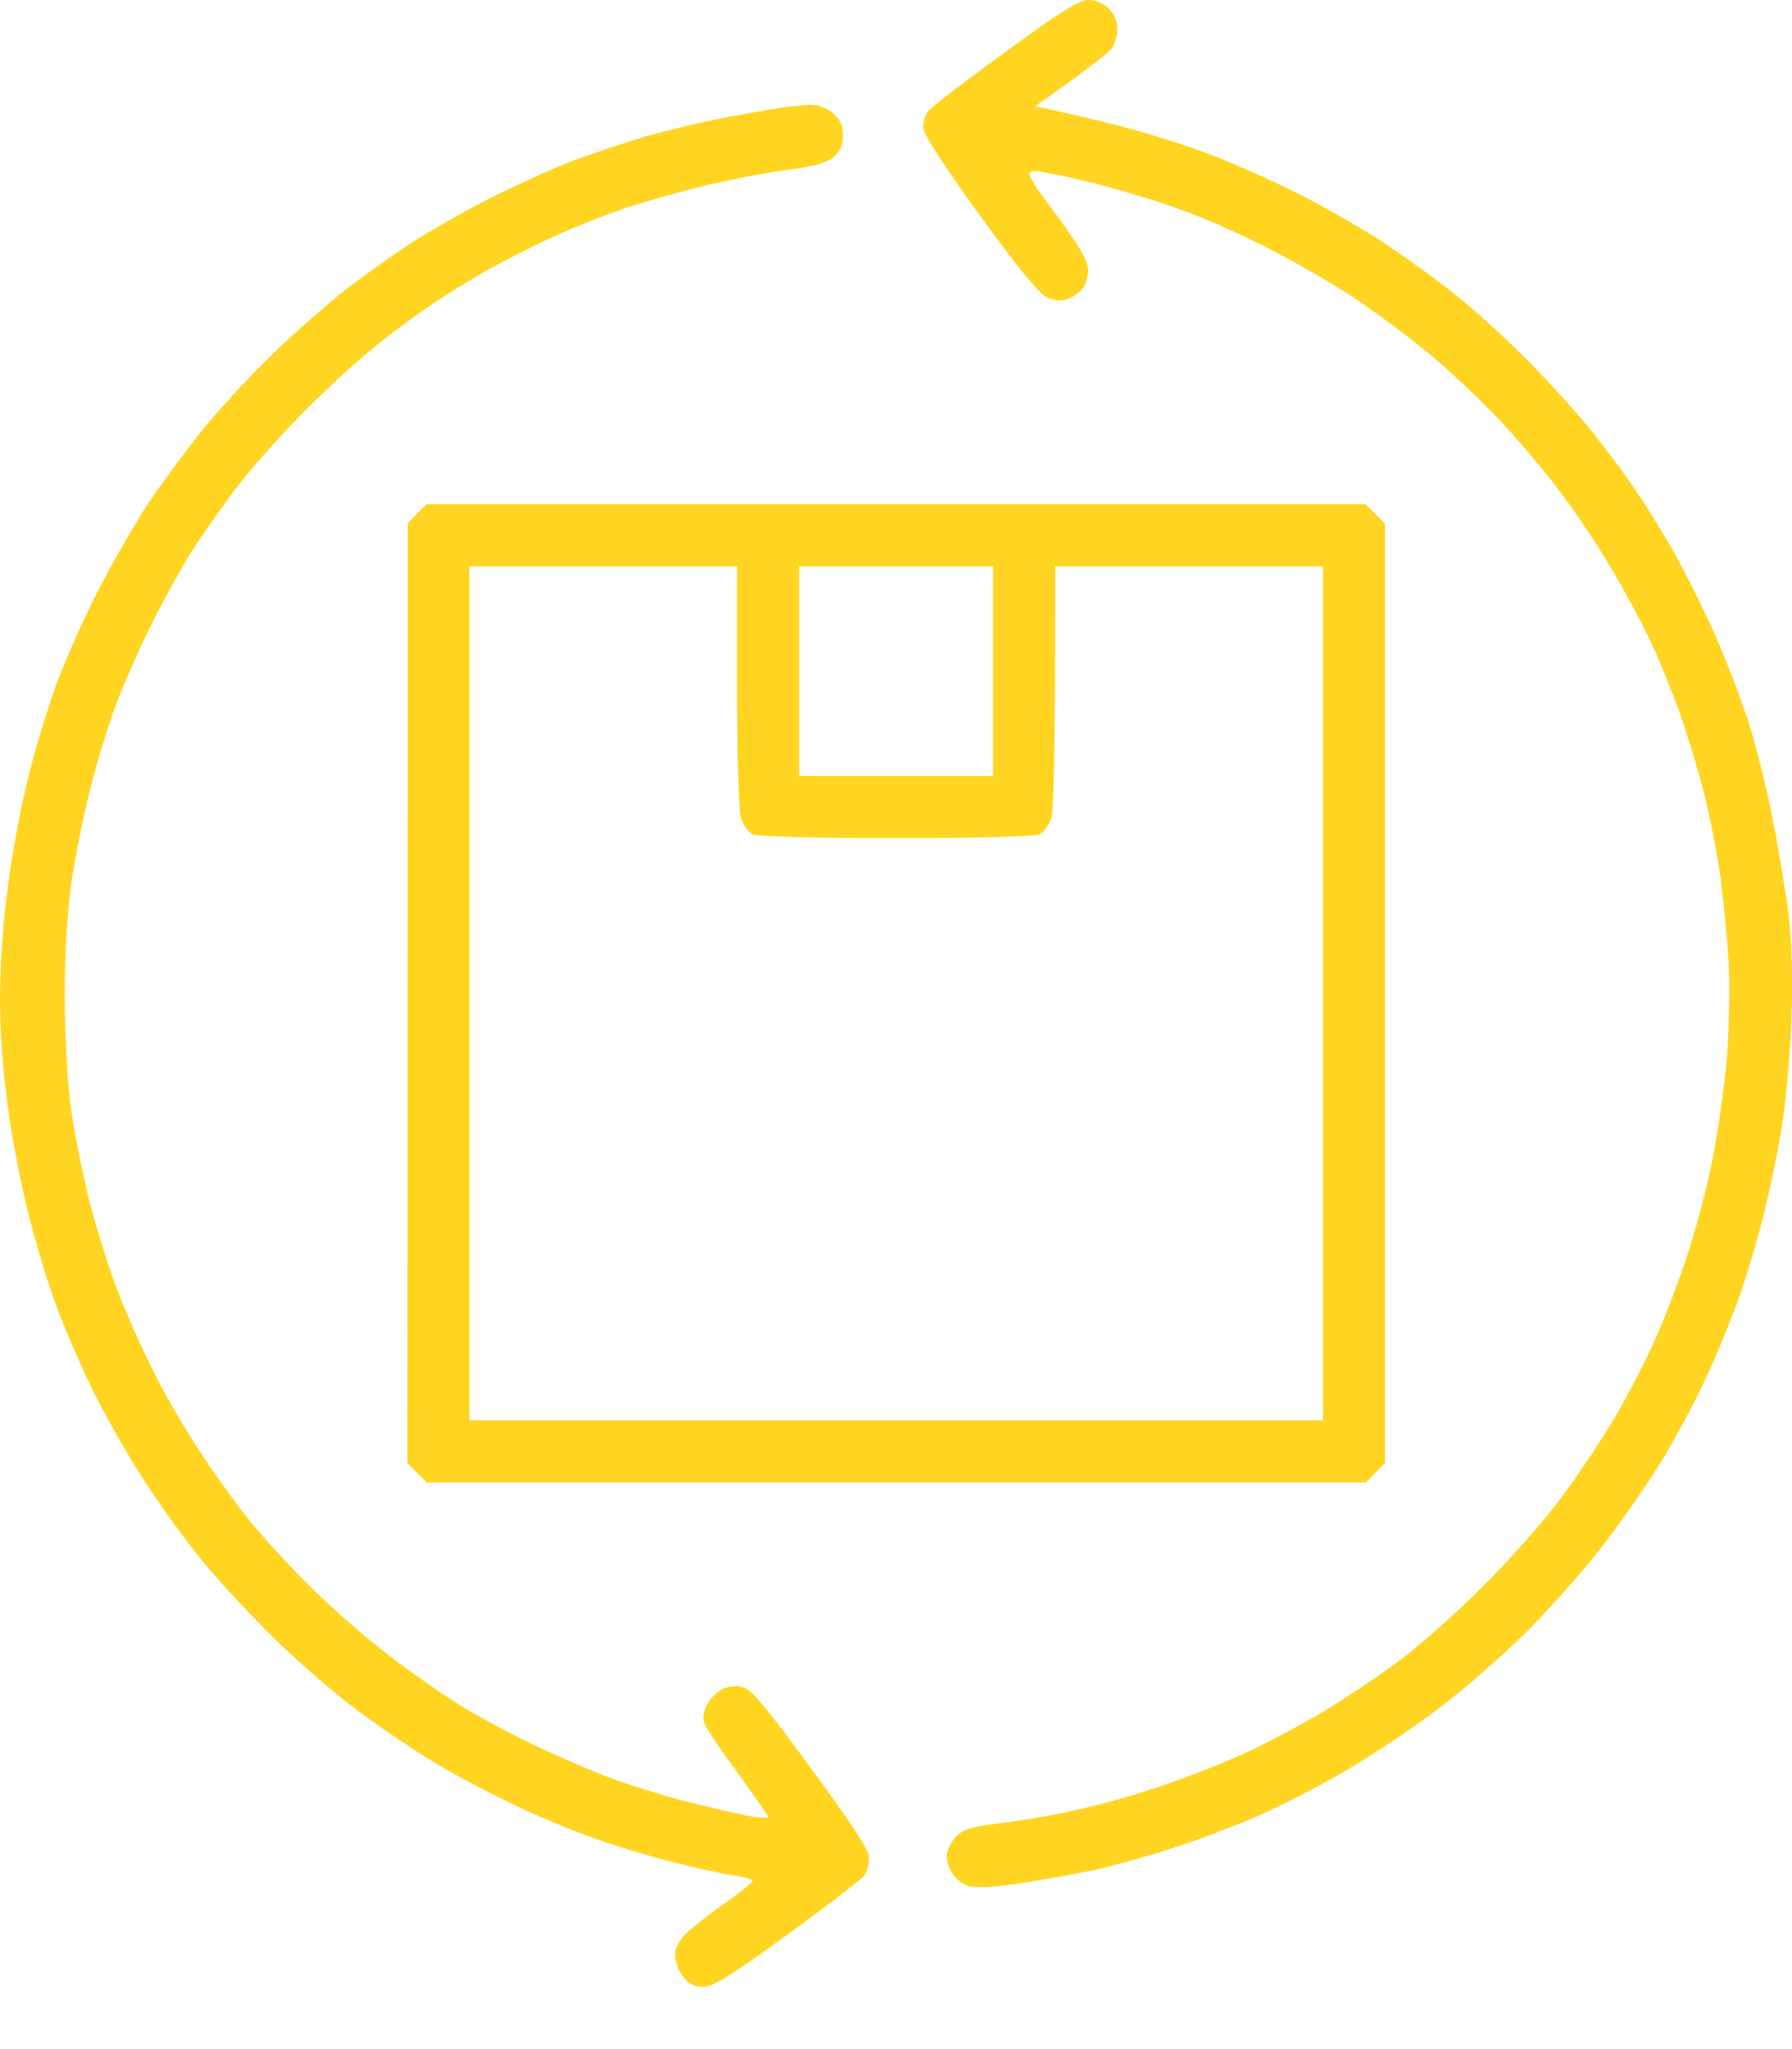 <svg width="21" height="24" viewBox="0 0 21 24" fill="none" xmlns="http://www.w3.org/2000/svg">
<path fill-rule="evenodd" clip-rule="evenodd" d="M4.996 5.906H16.003L16.23 6.134V17.136L16.007 17.363H5.001L4.773 17.136L4.778 6.129L4.996 5.906ZM5.501 16.636H15.503V6.634H12.366C12.366 8.852 12.348 9.489 12.32 9.58C12.293 9.657 12.234 9.748 12.184 9.771C12.129 9.798 11.47 9.816 10.502 9.816C9.529 9.816 8.874 9.798 8.82 9.771C8.77 9.748 8.706 9.657 8.683 9.58C8.656 9.489 8.638 8.852 8.638 8.034V6.634H5.501V16.636ZM9.365 9.089H11.638V6.634H9.365V9.089Z" fill="#FFD521"/>
<path d="M10.875 1.305C10.907 1.26 11.311 0.95 11.775 0.614C12.407 0.15 12.648 0 12.752 0C12.834 -0.004 12.93 0.041 12.993 0.1C13.057 0.159 13.094 0.255 13.094 0.337C13.094 0.414 13.066 0.514 13.03 0.564C12.998 0.614 12.78 0.787 12.13 1.246L12.33 1.287C12.434 1.31 12.793 1.391 13.116 1.473C13.439 1.555 13.953 1.719 14.253 1.837C14.553 1.955 15.035 2.173 15.321 2.323C15.608 2.474 16.04 2.724 16.276 2.883C16.512 3.042 16.871 3.301 17.072 3.465C17.271 3.624 17.617 3.937 17.84 4.16C18.067 4.383 18.404 4.751 18.59 4.974C18.776 5.201 19.045 5.556 19.186 5.77C19.331 5.983 19.54 6.329 19.658 6.542C19.776 6.756 19.972 7.152 20.095 7.429C20.218 7.706 20.39 8.152 20.481 8.429C20.572 8.706 20.704 9.225 20.772 9.588C20.845 9.952 20.927 10.452 20.959 10.702C20.995 10.98 21.009 11.439 20.995 11.884C20.981 12.284 20.936 12.848 20.89 13.134C20.849 13.421 20.745 13.926 20.663 14.248C20.581 14.571 20.44 15.044 20.345 15.294C20.249 15.544 20.086 15.944 19.972 16.181C19.863 16.417 19.654 16.808 19.513 17.044C19.372 17.281 19.072 17.722 18.845 18.022C18.622 18.322 18.199 18.799 17.913 19.09C17.626 19.377 17.144 19.799 16.844 20.022C16.544 20.25 16.044 20.581 15.73 20.763C15.417 20.945 14.948 21.181 14.685 21.295C14.421 21.404 13.994 21.568 13.73 21.65C13.466 21.736 13.048 21.854 12.798 21.909C12.548 21.959 12.139 22.032 11.889 22.068C11.593 22.109 11.398 22.113 11.334 22.086C11.275 22.064 11.198 22 11.161 21.945C11.125 21.886 11.093 21.795 11.093 21.741C11.093 21.682 11.139 21.586 11.193 21.523C11.28 21.427 11.361 21.4 11.684 21.359C11.898 21.336 12.275 21.272 12.525 21.218C12.775 21.168 13.216 21.05 13.503 20.954C13.789 20.859 14.239 20.691 14.503 20.572C14.767 20.459 15.203 20.227 15.48 20.063C15.758 19.899 16.176 19.618 16.412 19.44C16.649 19.263 17.09 18.872 17.39 18.567C17.694 18.267 18.099 17.808 18.294 17.544C18.49 17.281 18.763 16.872 18.904 16.635C19.045 16.399 19.249 16.008 19.358 15.771C19.472 15.535 19.649 15.071 19.758 14.748C19.867 14.426 20.004 13.903 20.067 13.589C20.131 13.275 20.204 12.744 20.236 12.407C20.263 12.062 20.272 11.566 20.258 11.271C20.24 10.984 20.195 10.525 20.158 10.248C20.117 9.97 20.031 9.525 19.958 9.247C19.886 8.97 19.758 8.552 19.672 8.315C19.586 8.079 19.436 7.711 19.335 7.497C19.235 7.283 19.026 6.897 18.867 6.633C18.713 6.37 18.444 5.97 18.272 5.747C18.104 5.52 17.794 5.156 17.585 4.933C17.376 4.71 17.012 4.365 16.776 4.165C16.54 3.969 16.13 3.665 15.867 3.487C15.603 3.315 15.153 3.055 14.867 2.91C14.58 2.764 14.139 2.564 13.889 2.474C13.639 2.378 13.157 2.233 12.821 2.146C12.484 2.064 12.162 1.996 12.107 2.005C12.021 2.019 12.048 2.073 12.38 2.519C12.652 2.887 12.748 3.055 12.752 3.16C12.752 3.237 12.721 3.337 12.684 3.383C12.648 3.428 12.571 3.483 12.516 3.501C12.448 3.528 12.361 3.524 12.275 3.487C12.18 3.446 11.948 3.16 11.479 2.519C11.048 1.923 10.82 1.569 10.82 1.496C10.82 1.432 10.843 1.346 10.875 1.305Z" fill="#FFD521"/>
<path d="M8.57 1.363C8.847 1.313 9.129 1.263 9.206 1.254C9.284 1.245 9.411 1.231 9.488 1.227C9.584 1.227 9.679 1.258 9.756 1.322C9.847 1.399 9.879 1.472 9.879 1.586C9.879 1.695 9.847 1.772 9.77 1.84C9.693 1.904 9.538 1.949 9.229 1.99C8.993 2.018 8.552 2.104 8.252 2.177C7.951 2.249 7.533 2.368 7.32 2.44C7.106 2.513 6.747 2.654 6.524 2.754C6.301 2.854 5.942 3.036 5.728 3.154C5.515 3.272 5.178 3.482 4.978 3.622C4.778 3.759 4.46 4 4.274 4.159C4.087 4.313 3.728 4.65 3.478 4.909C3.223 5.168 2.887 5.555 2.728 5.768C2.569 5.982 2.341 6.309 2.223 6.496C2.109 6.682 1.909 7.041 1.787 7.291C1.659 7.541 1.482 7.941 1.387 8.178C1.296 8.414 1.15 8.873 1.068 9.201C0.982 9.528 0.882 10.037 0.837 10.337C0.787 10.701 0.759 11.156 0.759 11.701C0.764 12.22 0.791 12.701 0.837 13.02C0.877 13.297 0.973 13.756 1.041 14.043C1.114 14.329 1.25 14.77 1.341 15.02C1.432 15.27 1.618 15.697 1.755 15.975C1.887 16.252 2.137 16.689 2.31 16.952C2.482 17.216 2.746 17.589 2.901 17.78C3.055 17.975 3.382 18.334 3.628 18.575C3.873 18.821 4.278 19.175 4.528 19.366C4.774 19.557 5.151 19.821 5.365 19.957C5.578 20.089 5.974 20.303 6.251 20.435C6.528 20.567 6.947 20.748 7.183 20.835C7.42 20.921 7.788 21.035 8.001 21.089C8.215 21.144 8.524 21.217 8.693 21.253C8.865 21.289 9.002 21.303 9.002 21.28C8.997 21.262 8.847 21.044 8.665 20.794C8.479 20.544 8.306 20.289 8.274 20.226C8.229 20.135 8.233 20.085 8.279 19.976C8.315 19.903 8.397 19.816 8.465 19.785C8.552 19.744 8.633 19.739 8.72 19.766C8.811 19.794 9.02 20.048 9.511 20.721C9.988 21.367 10.184 21.671 10.184 21.758C10.184 21.83 10.161 21.921 10.129 21.967C10.097 22.008 9.693 22.321 9.229 22.658C8.561 23.144 8.356 23.271 8.242 23.271C8.133 23.271 8.07 23.24 8.001 23.144C7.947 23.076 7.906 22.967 7.911 22.894C7.911 22.821 7.961 22.721 8.042 22.644C8.111 22.576 8.315 22.417 8.492 22.294C8.67 22.167 8.815 22.053 8.82 22.03C8.82 22.012 8.733 21.985 8.624 21.971C8.52 21.958 8.197 21.89 7.911 21.817C7.624 21.744 7.183 21.612 6.933 21.521C6.683 21.43 6.274 21.262 6.024 21.139C5.774 21.021 5.374 20.812 5.137 20.671C4.901 20.535 4.492 20.257 4.228 20.062C3.964 19.871 3.528 19.494 3.255 19.23C2.982 18.966 2.605 18.562 2.419 18.339C2.228 18.116 1.914 17.684 1.718 17.384C1.518 17.084 1.241 16.593 1.091 16.293C0.946 15.993 0.75 15.543 0.659 15.293C0.564 15.043 0.423 14.57 0.341 14.247C0.255 13.924 0.145 13.356 0.095 12.988C0.036 12.574 0 12.074 0 11.692C0 11.31 0.036 10.787 0.095 10.36C0.145 9.974 0.255 9.392 0.341 9.064C0.423 8.737 0.568 8.269 0.659 8.019C0.75 7.769 0.955 7.309 1.109 6.996C1.268 6.682 1.528 6.223 1.687 5.973C1.85 5.723 2.15 5.314 2.35 5.064C2.55 4.814 2.928 4.404 3.187 4.154C3.446 3.904 3.833 3.563 4.046 3.395C4.26 3.231 4.605 2.986 4.819 2.845C5.033 2.709 5.428 2.481 5.706 2.34C5.983 2.199 6.41 2.004 6.66 1.904C6.91 1.808 7.329 1.668 7.592 1.59C7.856 1.518 8.292 1.413 8.57 1.363Z" fill="#FFD521"/>
</svg>
